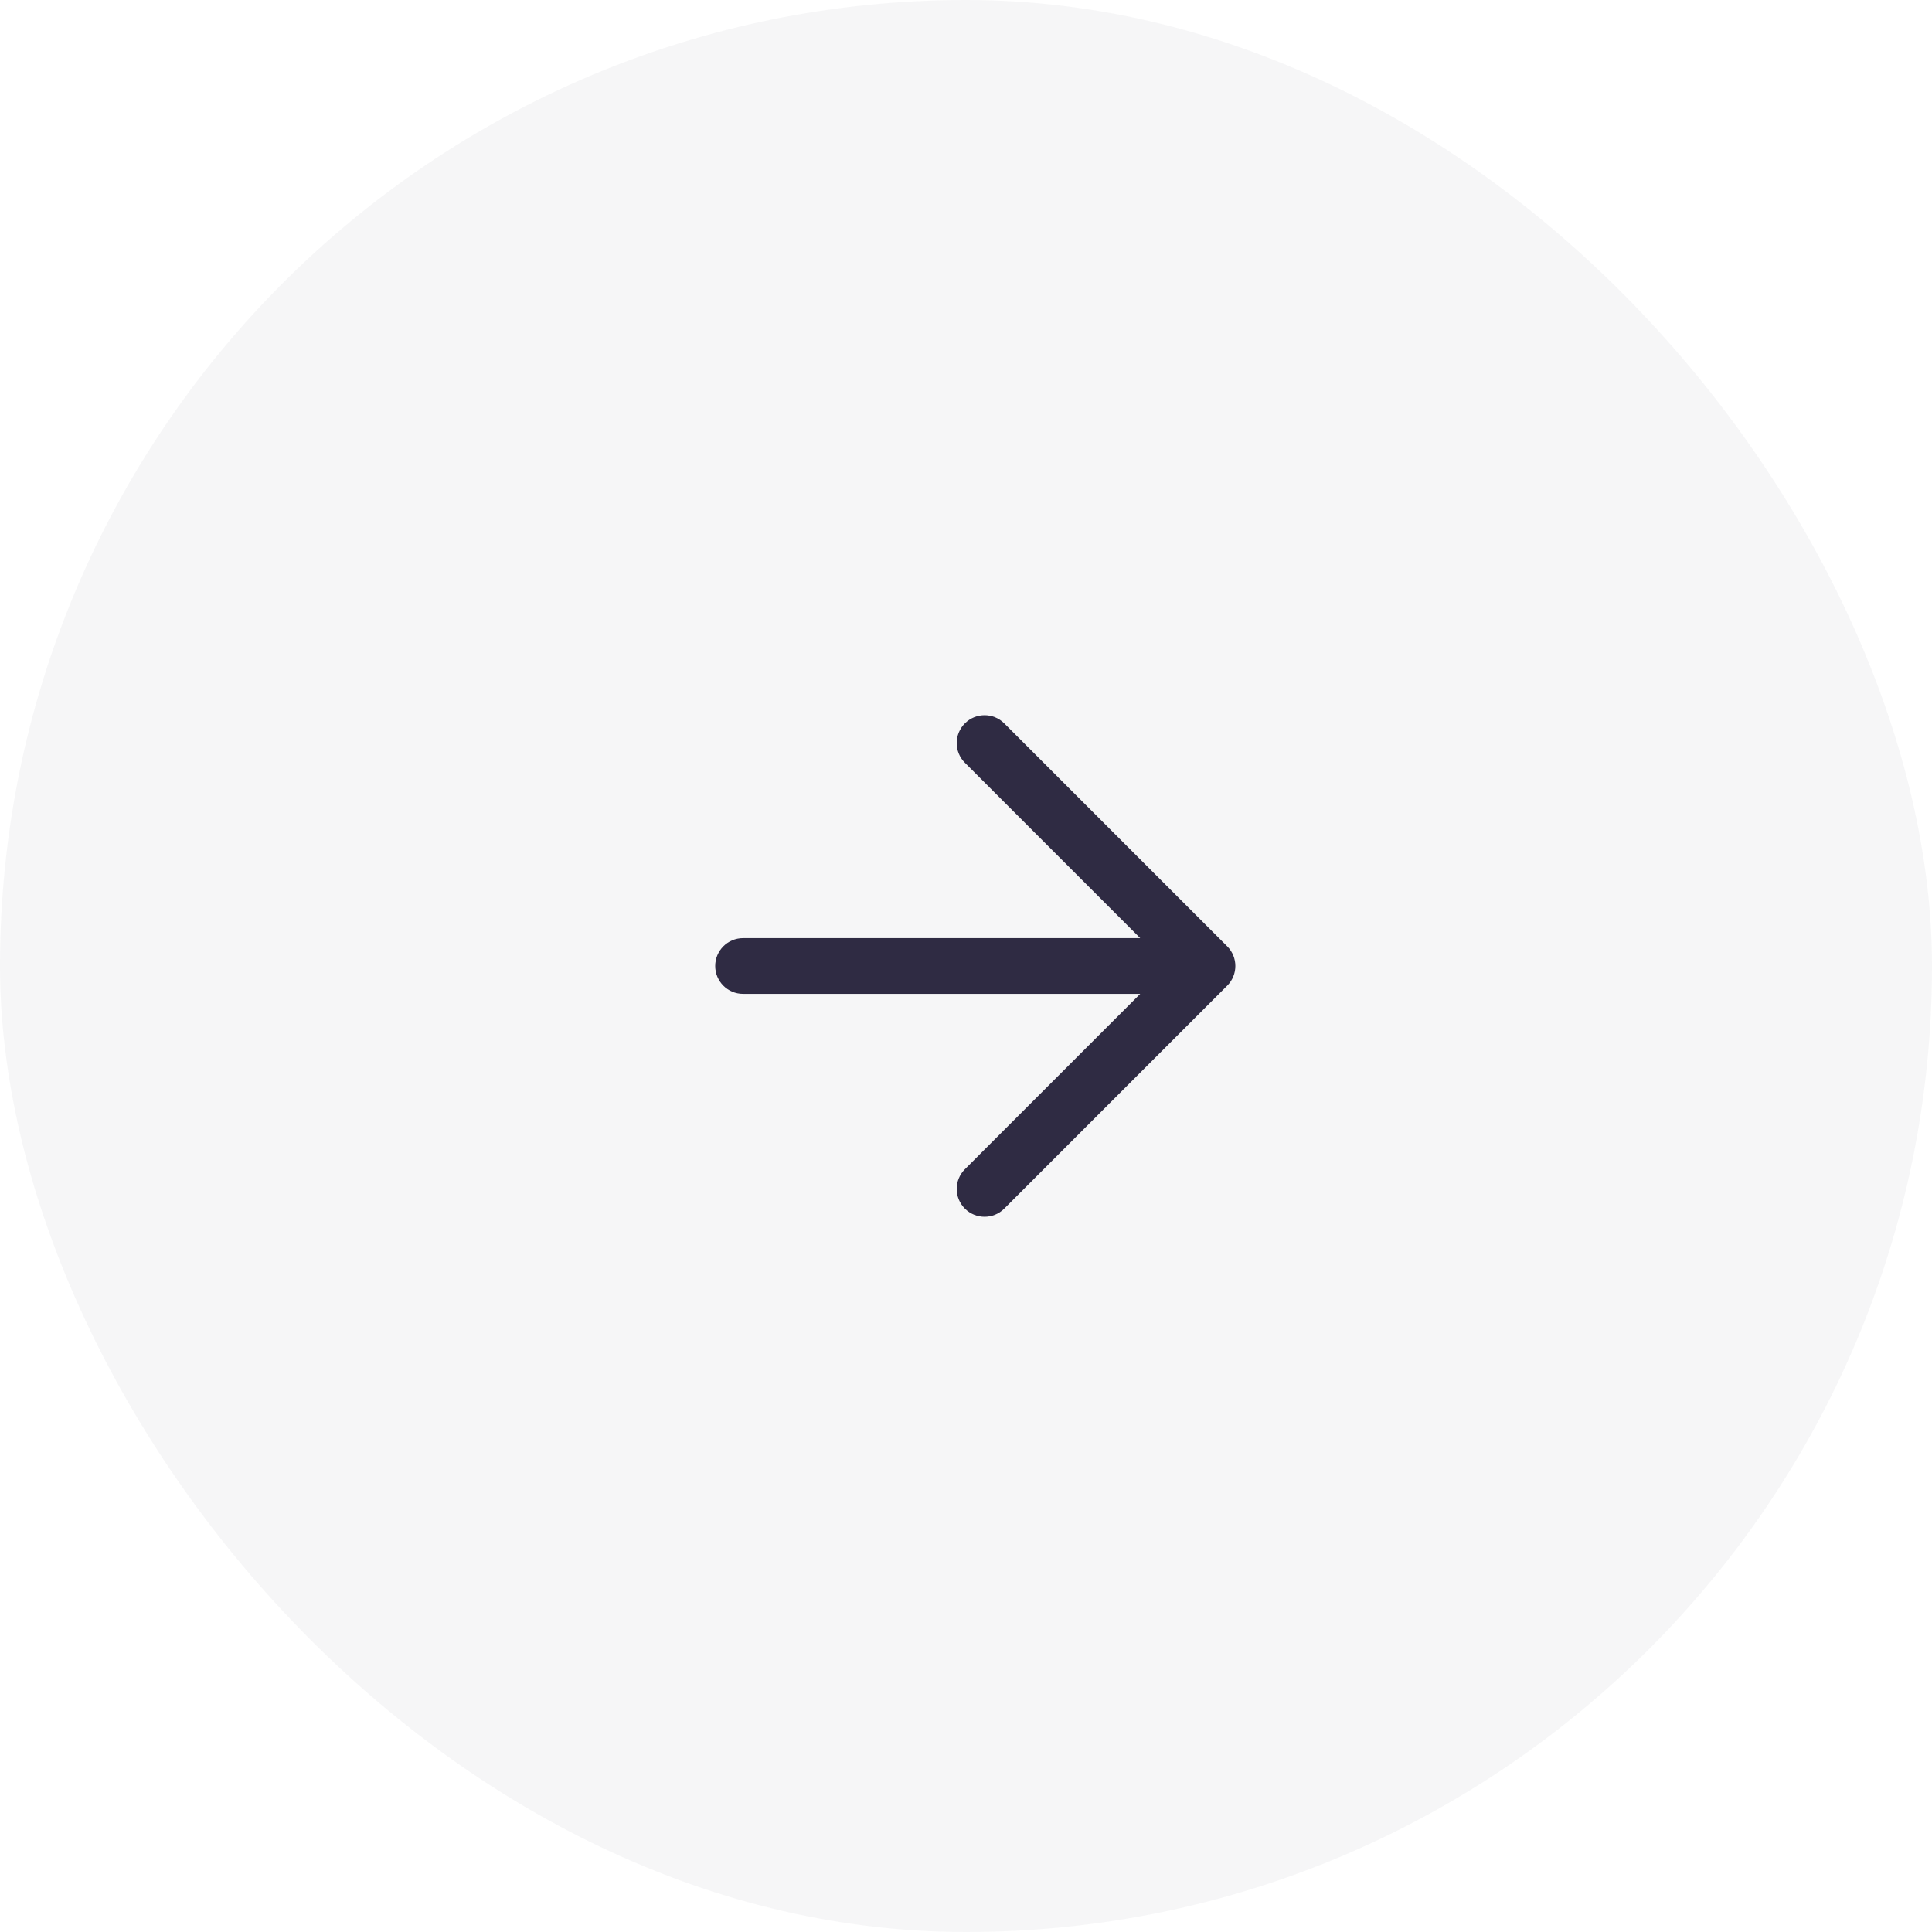 <svg width="52" height="52" viewBox="0 0 52 52" fill="none" xmlns="http://www.w3.org/2000/svg">
<rect width="52" height="52" rx="26" fill="#2F2B43" fill-opacity="0.04"/>
<path fill-rule="evenodd" clip-rule="evenodd" d="M25.97 19.47C25.677 19.763 25.677 20.237 25.97 20.53L30.689 25.25H20C19.586 25.25 19.25 25.586 19.25 26C19.25 26.414 19.586 26.75 20 26.75H30.689L25.97 31.47C25.677 31.763 25.677 32.237 25.97 32.53C26.263 32.823 26.737 32.823 27.03 32.53L33.03 26.53C33.323 26.237 33.323 25.763 33.03 25.47L27.03 19.47C26.737 19.177 26.263 19.177 25.97 19.47Z" fill="#2F2B43"/>
</svg>
